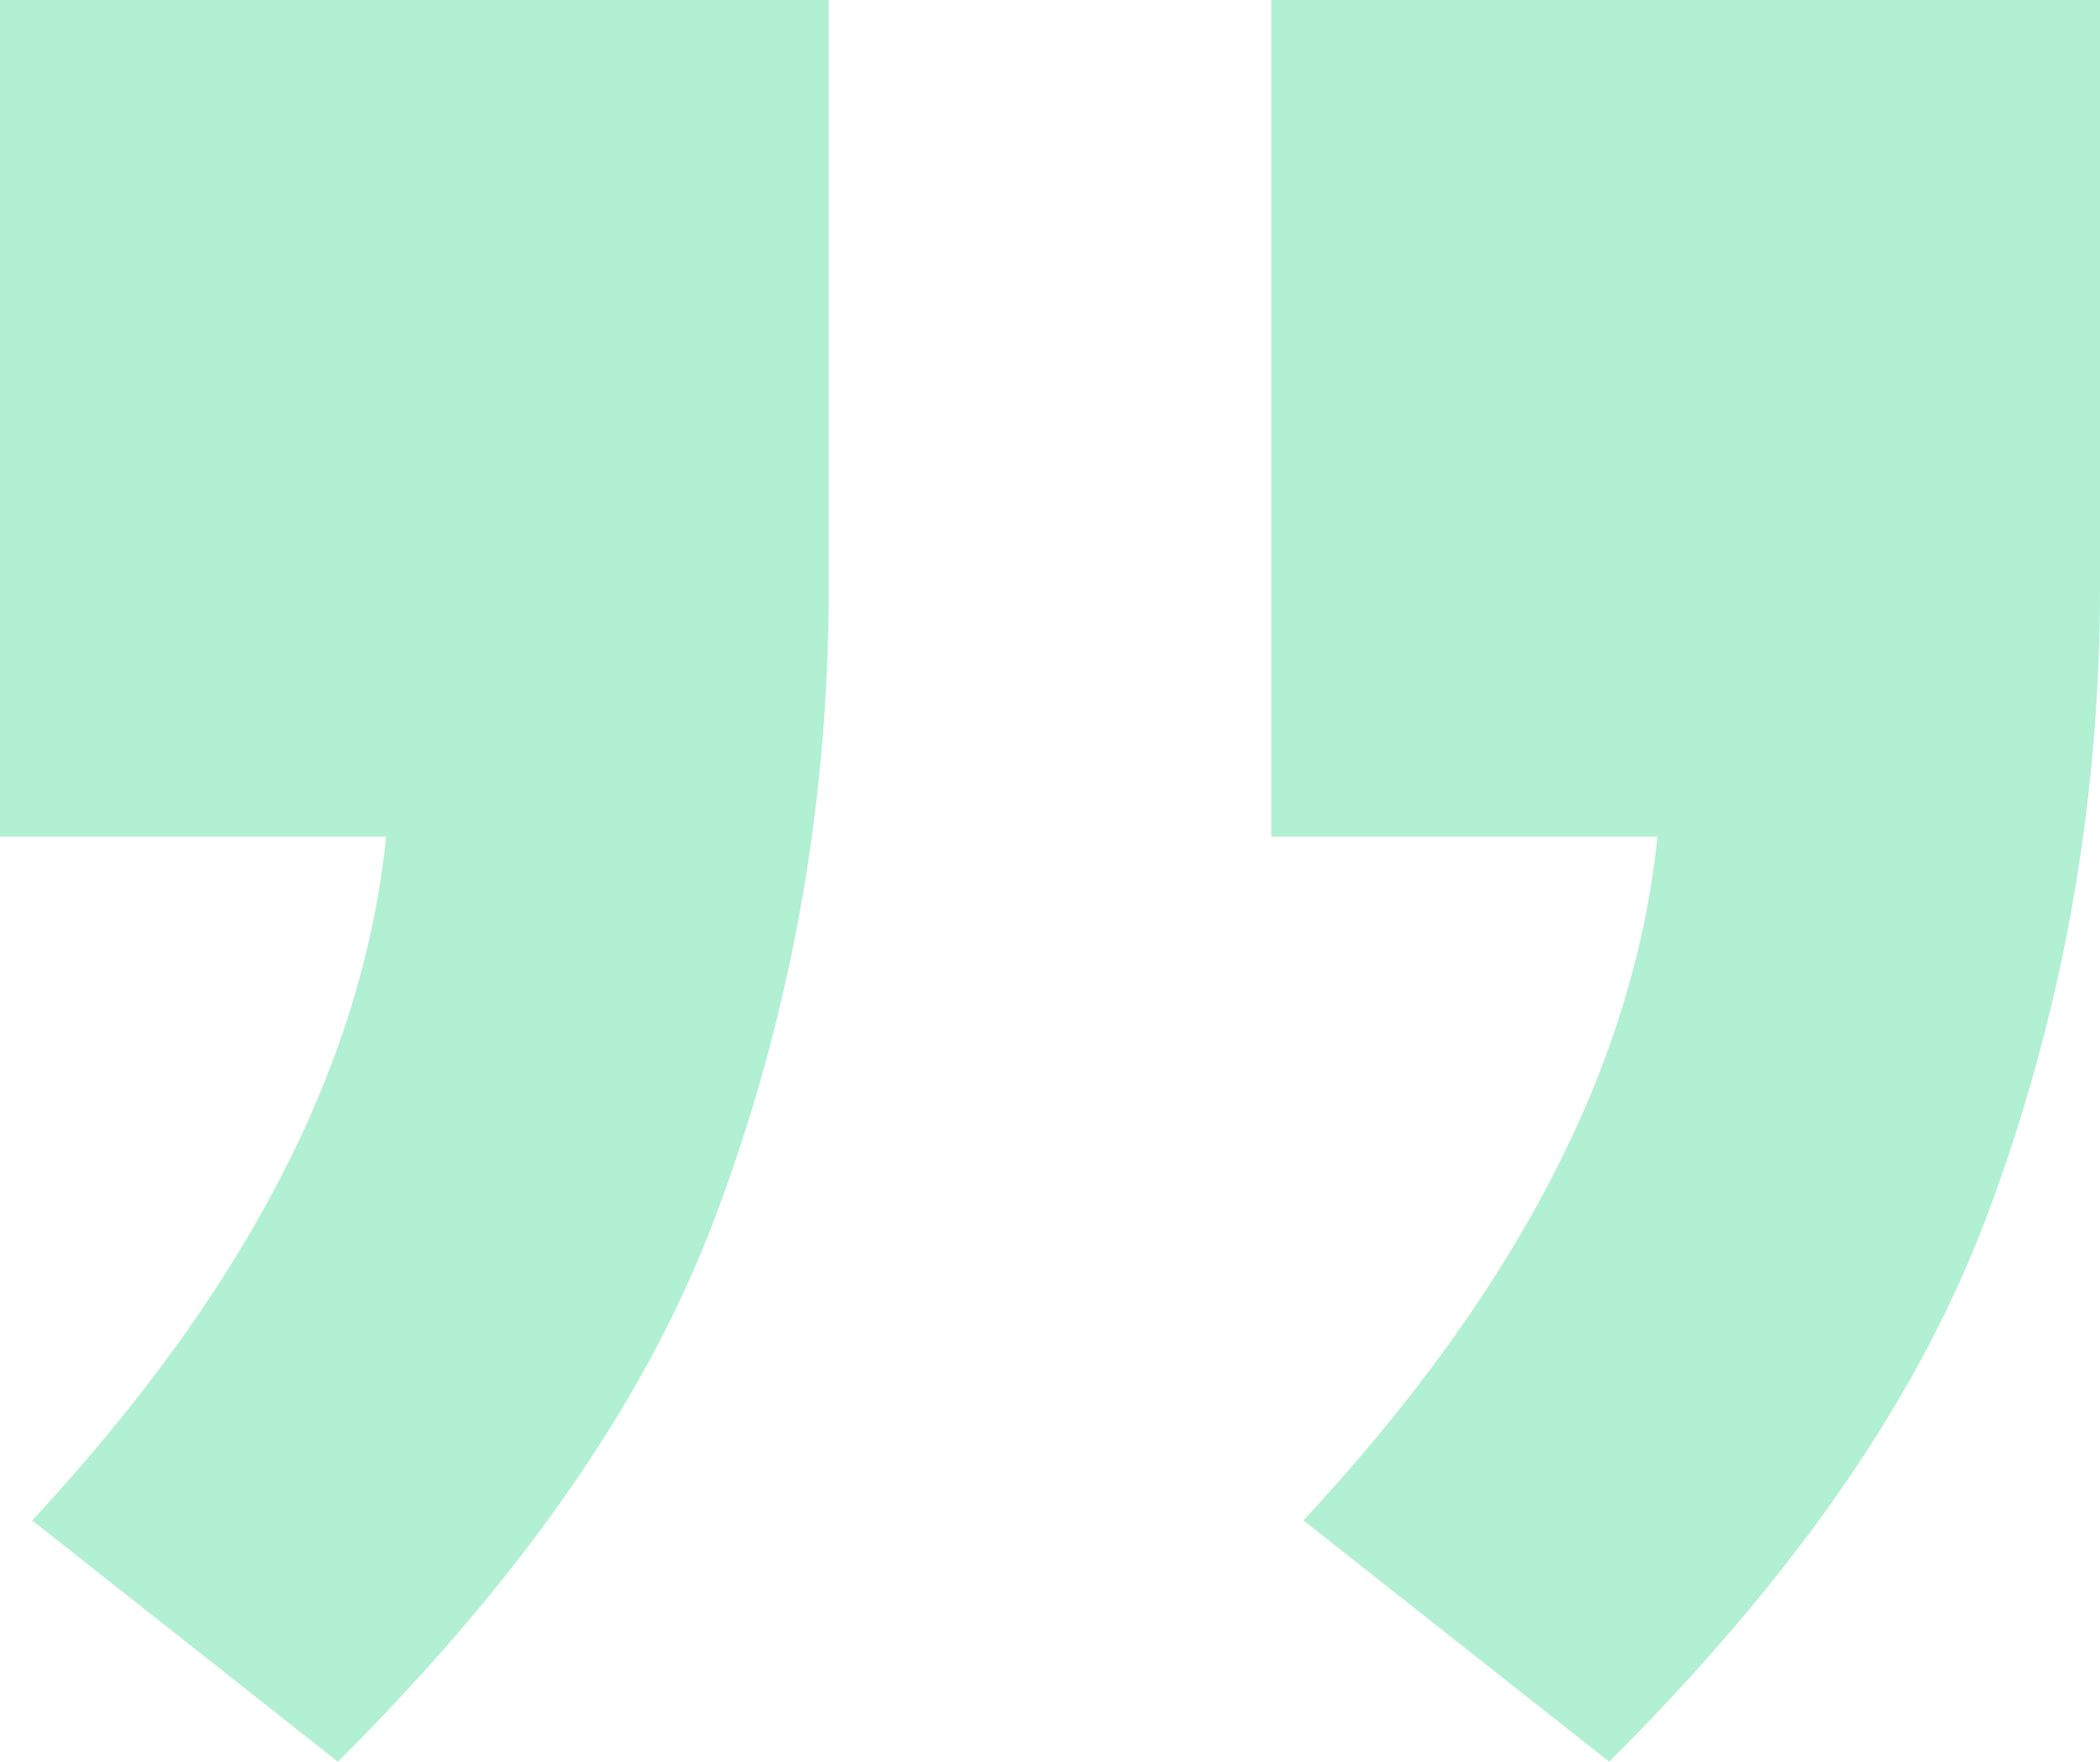 <svg enable-background="new 0 0 26.1 21.9" viewBox="0 0 26.1 21.9" xmlns="http://www.w3.org/2000/svg"><path d="m15.8 10.4v-10.4h10.3v7.3c0 2.8-.5 5.4-1.4 7.8s-2.5 4.6-4.7 6.8l-3.8-3c2.6-2.8 4.1-5.6 4.4-8.5zm-15.8 0v-10.4h10.3v7.3c0 2.8-.5 5.4-1.4 7.8s-2.5 4.6-4.7 6.8l-3.8-3c2.6-2.8 4.1-5.6 4.4-8.5z" fill="#b1f0d3"/></svg>
